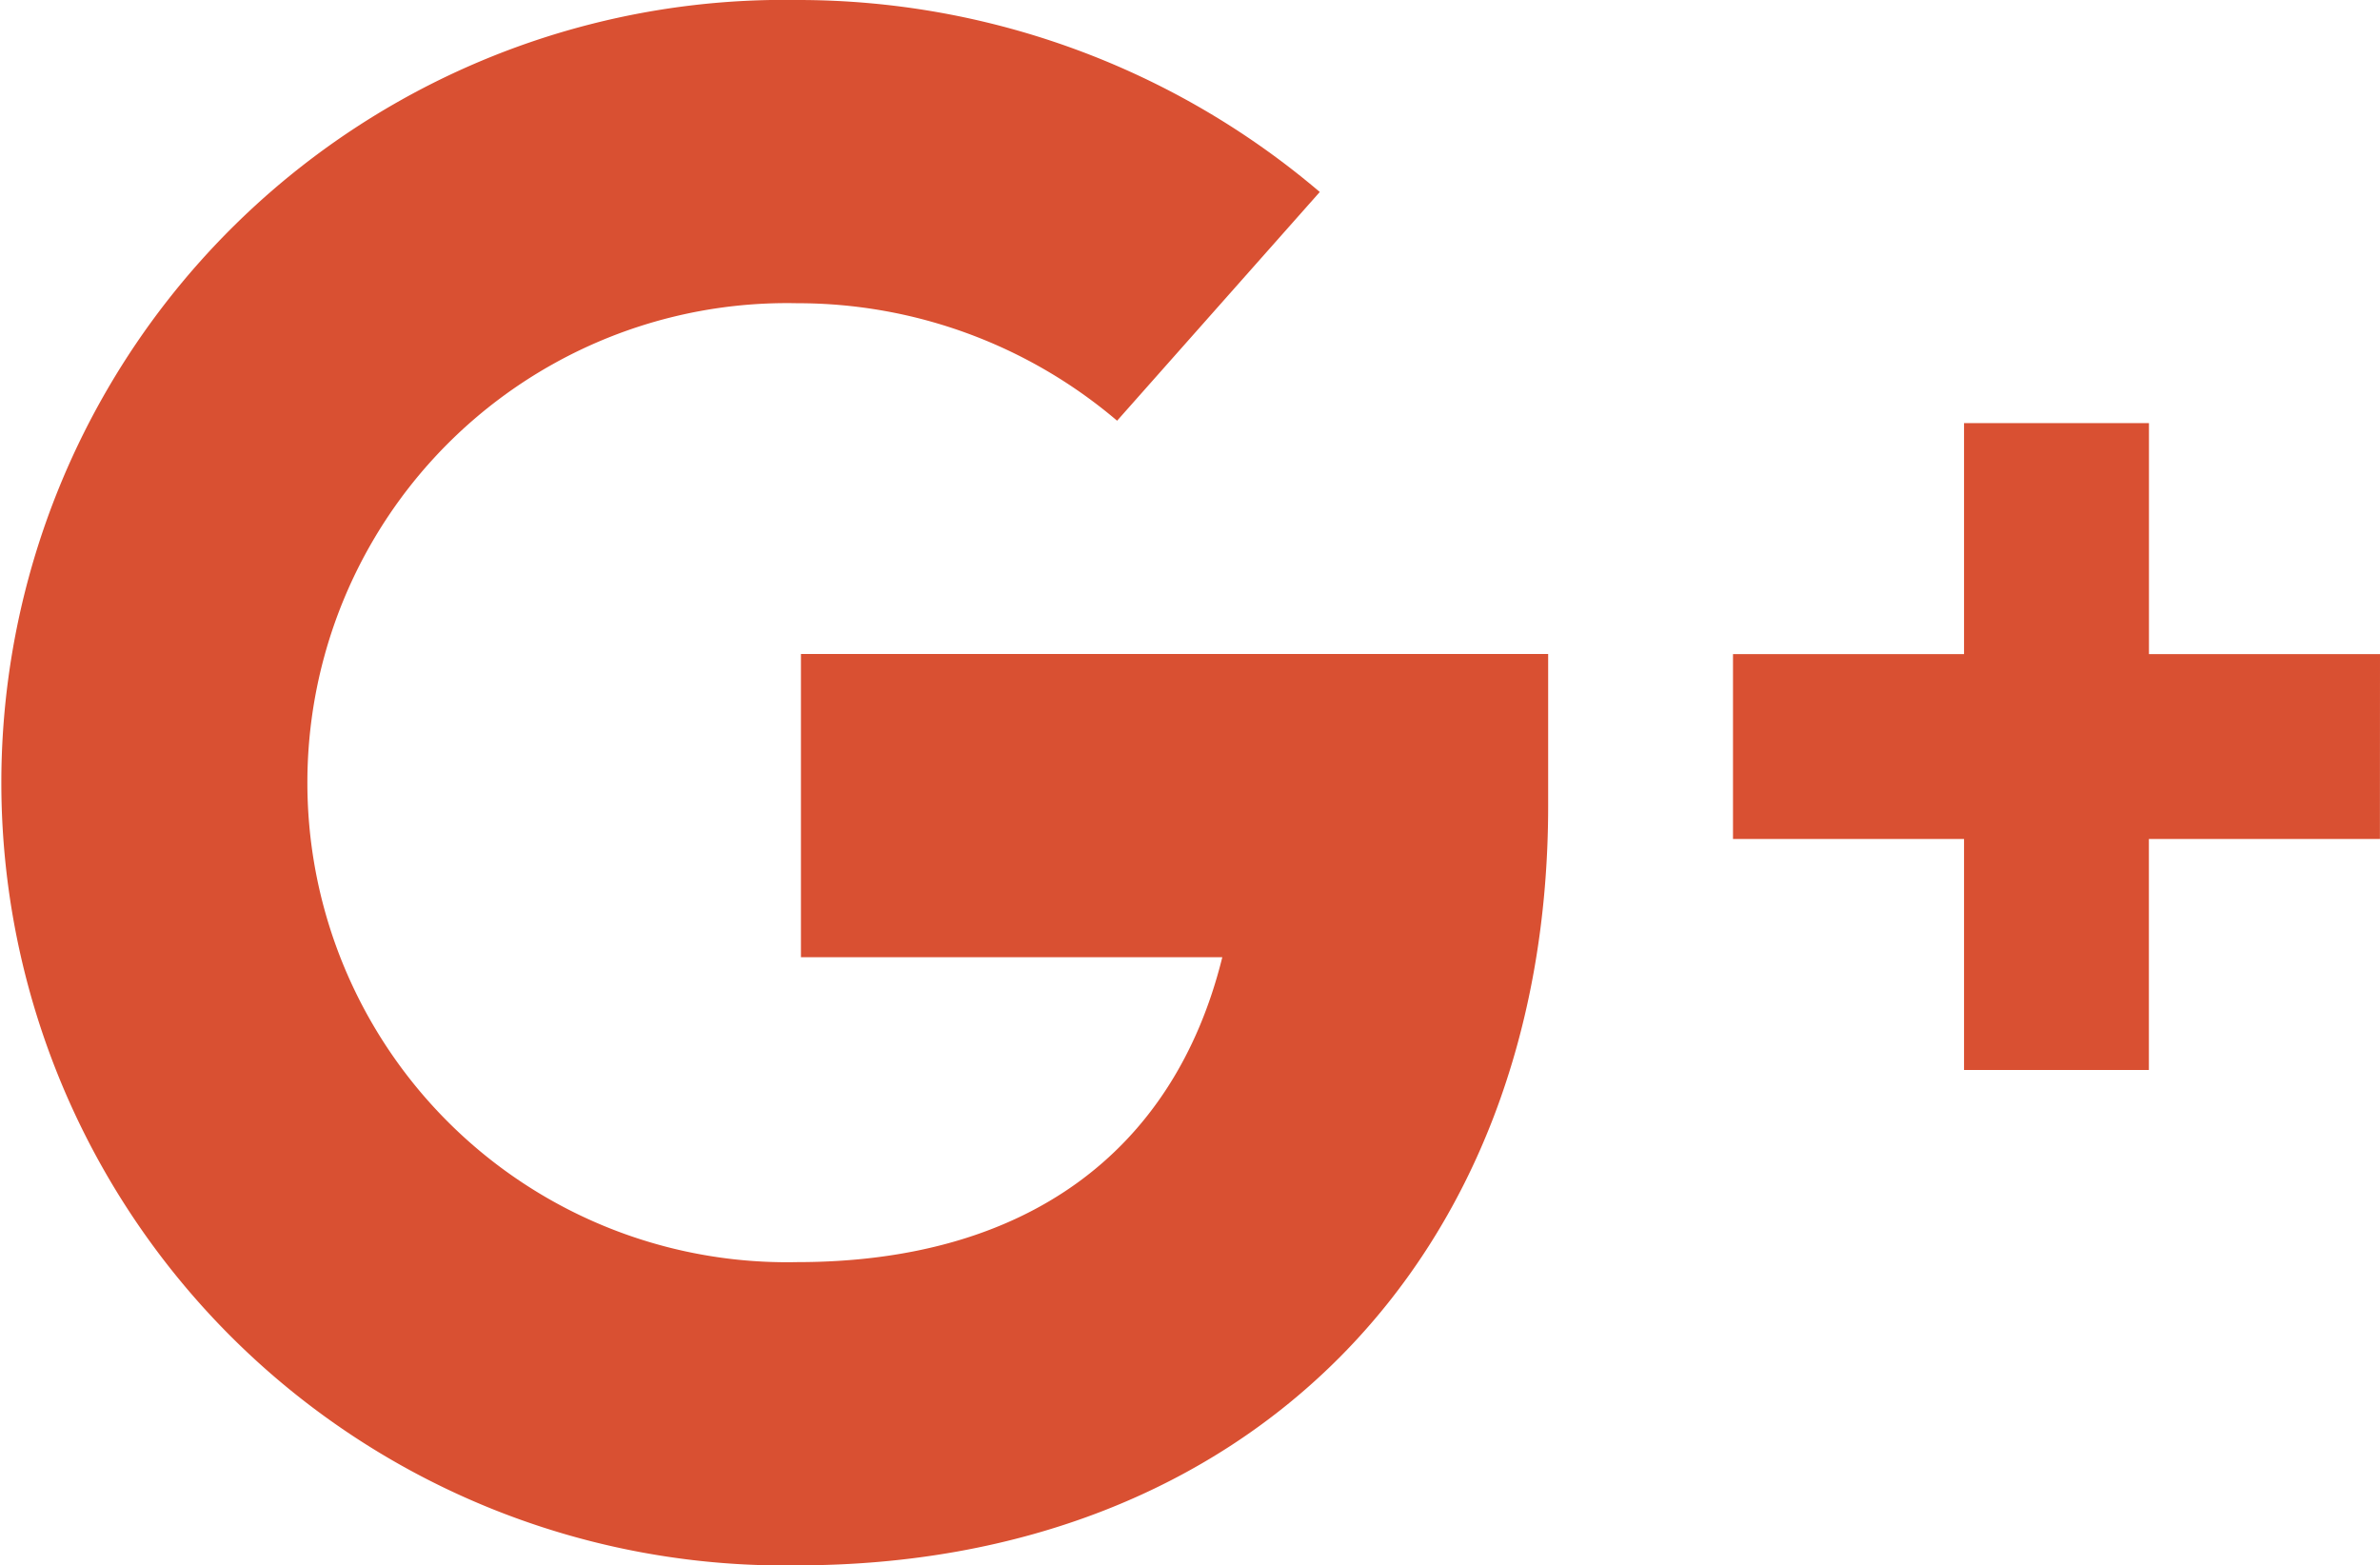 <svg id="그룹_19537" data-name="그룹 19537" xmlns="http://www.w3.org/2000/svg" width="33.89" height="22.291" viewBox="0 0 33.89 22.291">
  <defs>
    <style>
      .cls-1 {
        fill: #d95032;
      }
    </style>
  </defs>
  <g id="그룹_19536" data-name="그룹 19536" transform="translate(0 0)">
    <path id="패스_687" data-name="패스 687" class="cls-1" d="M26.282,52.417a11.147,11.147,0,1,1,0-22.291,11.463,11.463,0,0,1,7.444,2.734L30.84,36.117a7.019,7.019,0,0,0-4.558-1.673,6.829,6.829,0,1,0,0,13.655c3.244,0,5.367-1.554,6.056-4.342h-6V39.439H36.978V41.6C36.978,48.069,32.679,52.417,26.282,52.417Z" transform="translate(-14.933 -30.126)"/>
  </g>
  <path id="패스_688" data-name="패스 688" class="cls-1" d="M99.147,51.728h-3.29v-3.29H93.224v3.29h-3.29V54.36h3.29v3.29h2.632V54.36h3.29Z" transform="translate(-65.257 -42.413)"/>
</svg>
